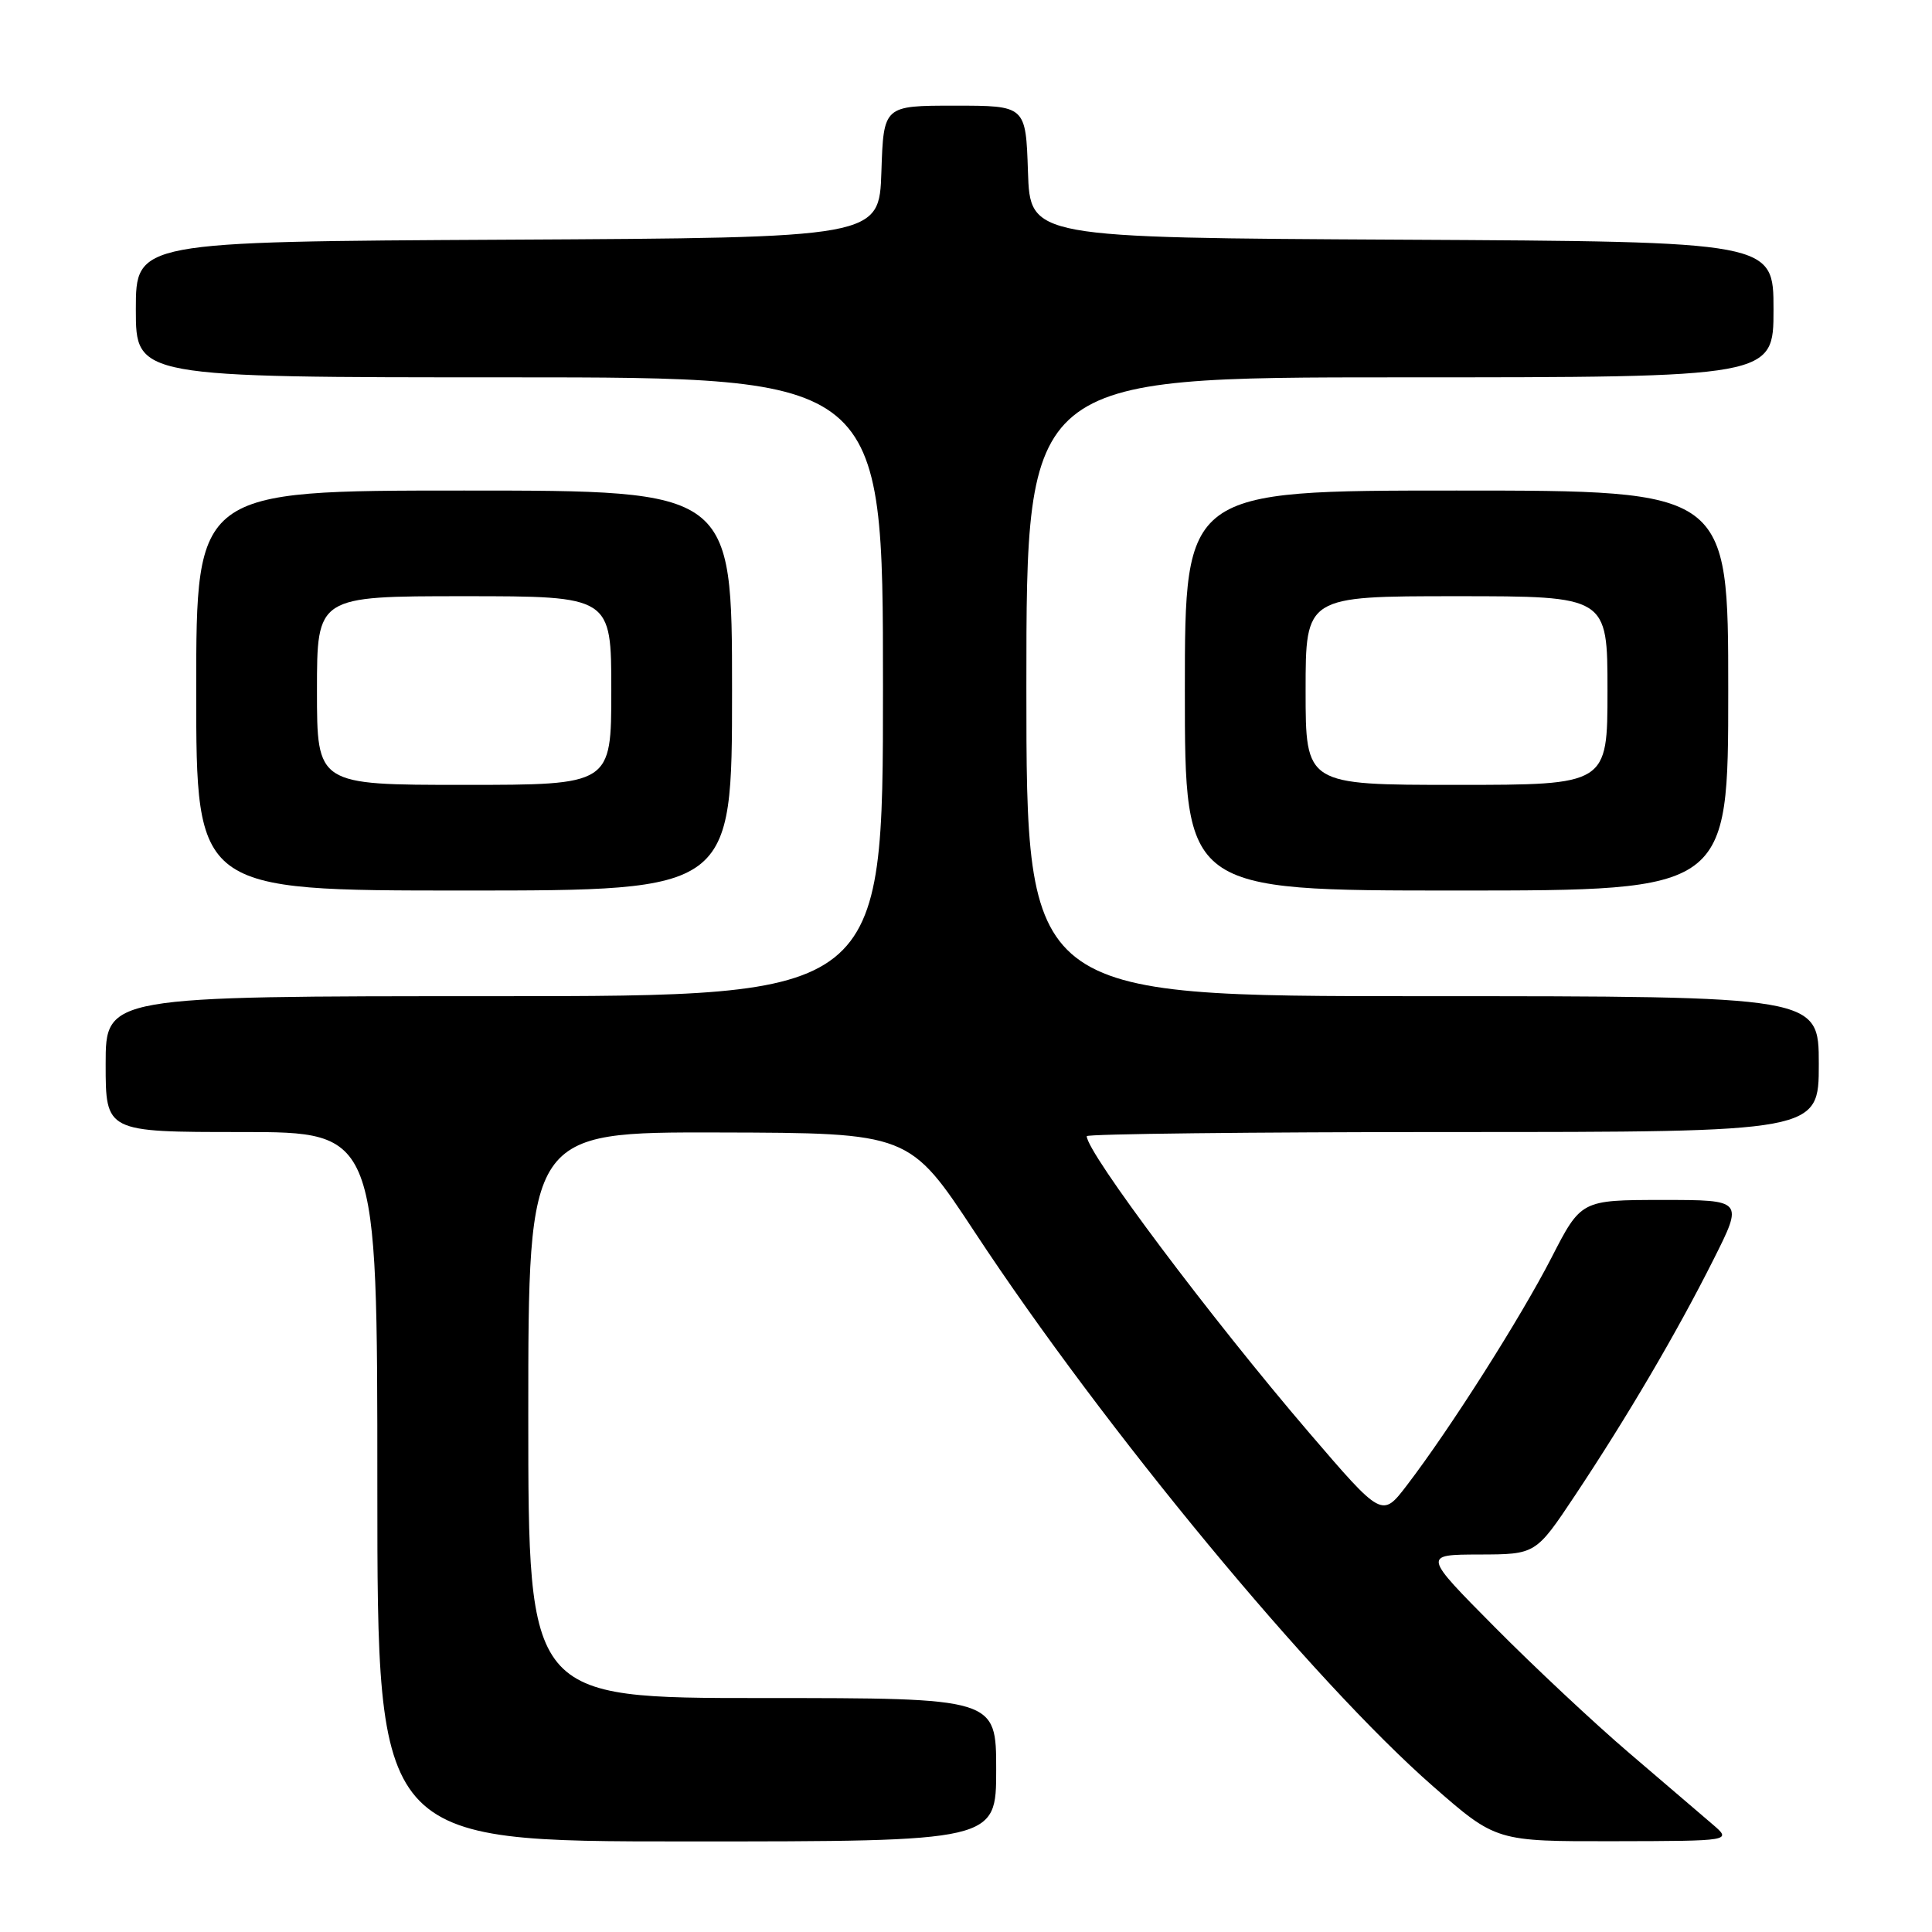 <?xml version="1.0" encoding="UTF-8" standalone="no"?>
<!DOCTYPE svg PUBLIC "-//W3C//DTD SVG 1.1//EN" "http://www.w3.org/Graphics/SVG/1.1/DTD/svg11.dtd" >
<svg xmlns="http://www.w3.org/2000/svg" xmlns:xlink="http://www.w3.org/1999/xlink" version="1.1" viewBox="0 0 256 256">
 <g >
 <path fill="currentColor"
d=" M 132.00 234.50 C 132.00 225.00 132.00 225.00 101.00 225.00 C 70.00 225.00 70.00 225.00 70.00 187.50 C 70.00 150.00 70.00 150.00 95.25 150.06 C 120.50 150.12 120.50 150.12 129.19 163.31 C 146.33 189.33 174.03 222.81 189.87 236.68 C 198.24 244.00 198.24 244.00 213.87 243.97 C 229.50 243.94 229.50 243.94 226.91 241.72 C 225.49 240.50 220.54 236.26 215.91 232.31 C 211.28 228.36 203.23 220.82 198.02 215.56 C 188.54 206.00 188.54 206.00 196.02 205.98 C 203.50 205.96 203.50 205.96 208.70 198.15 C 215.63 187.73 222.18 176.59 227.03 166.93 C 231.02 159.00 231.02 159.00 220.26 159.00 C 209.50 159.01 209.50 159.01 205.56 166.69 C 201.48 174.62 192.19 189.26 186.42 196.81 C 183.13 201.11 183.13 201.11 173.44 189.81 C 160.41 174.60 144.00 152.72 144.00 150.55 C 144.00 150.25 165.82 150.00 192.50 150.00 C 241.00 150.00 241.00 150.00 241.00 141.00 C 241.00 132.00 241.00 132.00 188.50 132.00 C 136.00 132.00 136.00 132.00 136.00 91.00 C 136.00 50.00 136.00 50.00 185.50 50.00 C 235.00 50.00 235.00 50.00 235.00 41.01 C 235.00 32.02 235.00 32.02 185.75 31.76 C 136.50 31.50 136.50 31.50 136.21 22.75 C 135.92 14.00 135.92 14.00 126.50 14.00 C 117.08 14.00 117.08 14.00 116.79 22.75 C 116.50 31.50 116.50 31.50 67.25 31.76 C 18.00 32.02 18.00 32.02 18.00 41.01 C 18.00 50.00 18.00 50.00 67.50 50.00 C 117.00 50.00 117.00 50.00 117.00 91.00 C 117.00 132.00 117.00 132.00 65.50 132.00 C 14.00 132.00 14.00 132.00 14.00 141.00 C 14.00 150.00 14.00 150.00 32.00 150.00 C 50.00 150.00 50.00 150.00 50.00 197.00 C 50.00 244.00 50.00 244.00 91.00 244.00 C 132.00 244.00 132.00 244.00 132.00 234.50 Z  M 97.00 91.50 C 97.00 65.00 97.00 65.00 61.50 65.00 C 26.00 65.00 26.00 65.00 26.00 91.50 C 26.00 118.00 26.00 118.00 61.50 118.00 C 97.00 118.00 97.00 118.00 97.00 91.50 Z  M 229.00 91.50 C 229.00 65.00 229.00 65.00 193.00 65.00 C 157.00 65.00 157.00 65.00 157.00 91.50 C 157.00 118.00 157.00 118.00 193.00 118.00 C 229.00 118.00 229.00 118.00 229.00 91.50 Z  M 42.00 91.50 C 42.00 79.00 42.00 79.00 61.50 79.00 C 81.00 79.00 81.00 79.00 81.00 91.50 C 81.00 104.00 81.00 104.00 61.50 104.00 C 42.00 104.00 42.00 104.00 42.00 91.50 Z  M 173.00 91.50 C 173.00 79.00 173.00 79.00 193.00 79.00 C 213.00 79.00 213.00 79.00 213.00 91.50 C 213.00 104.00 213.00 104.00 193.00 104.00 C 173.00 104.00 173.00 104.00 173.00 91.50 Z "/>
</g>
</svg>